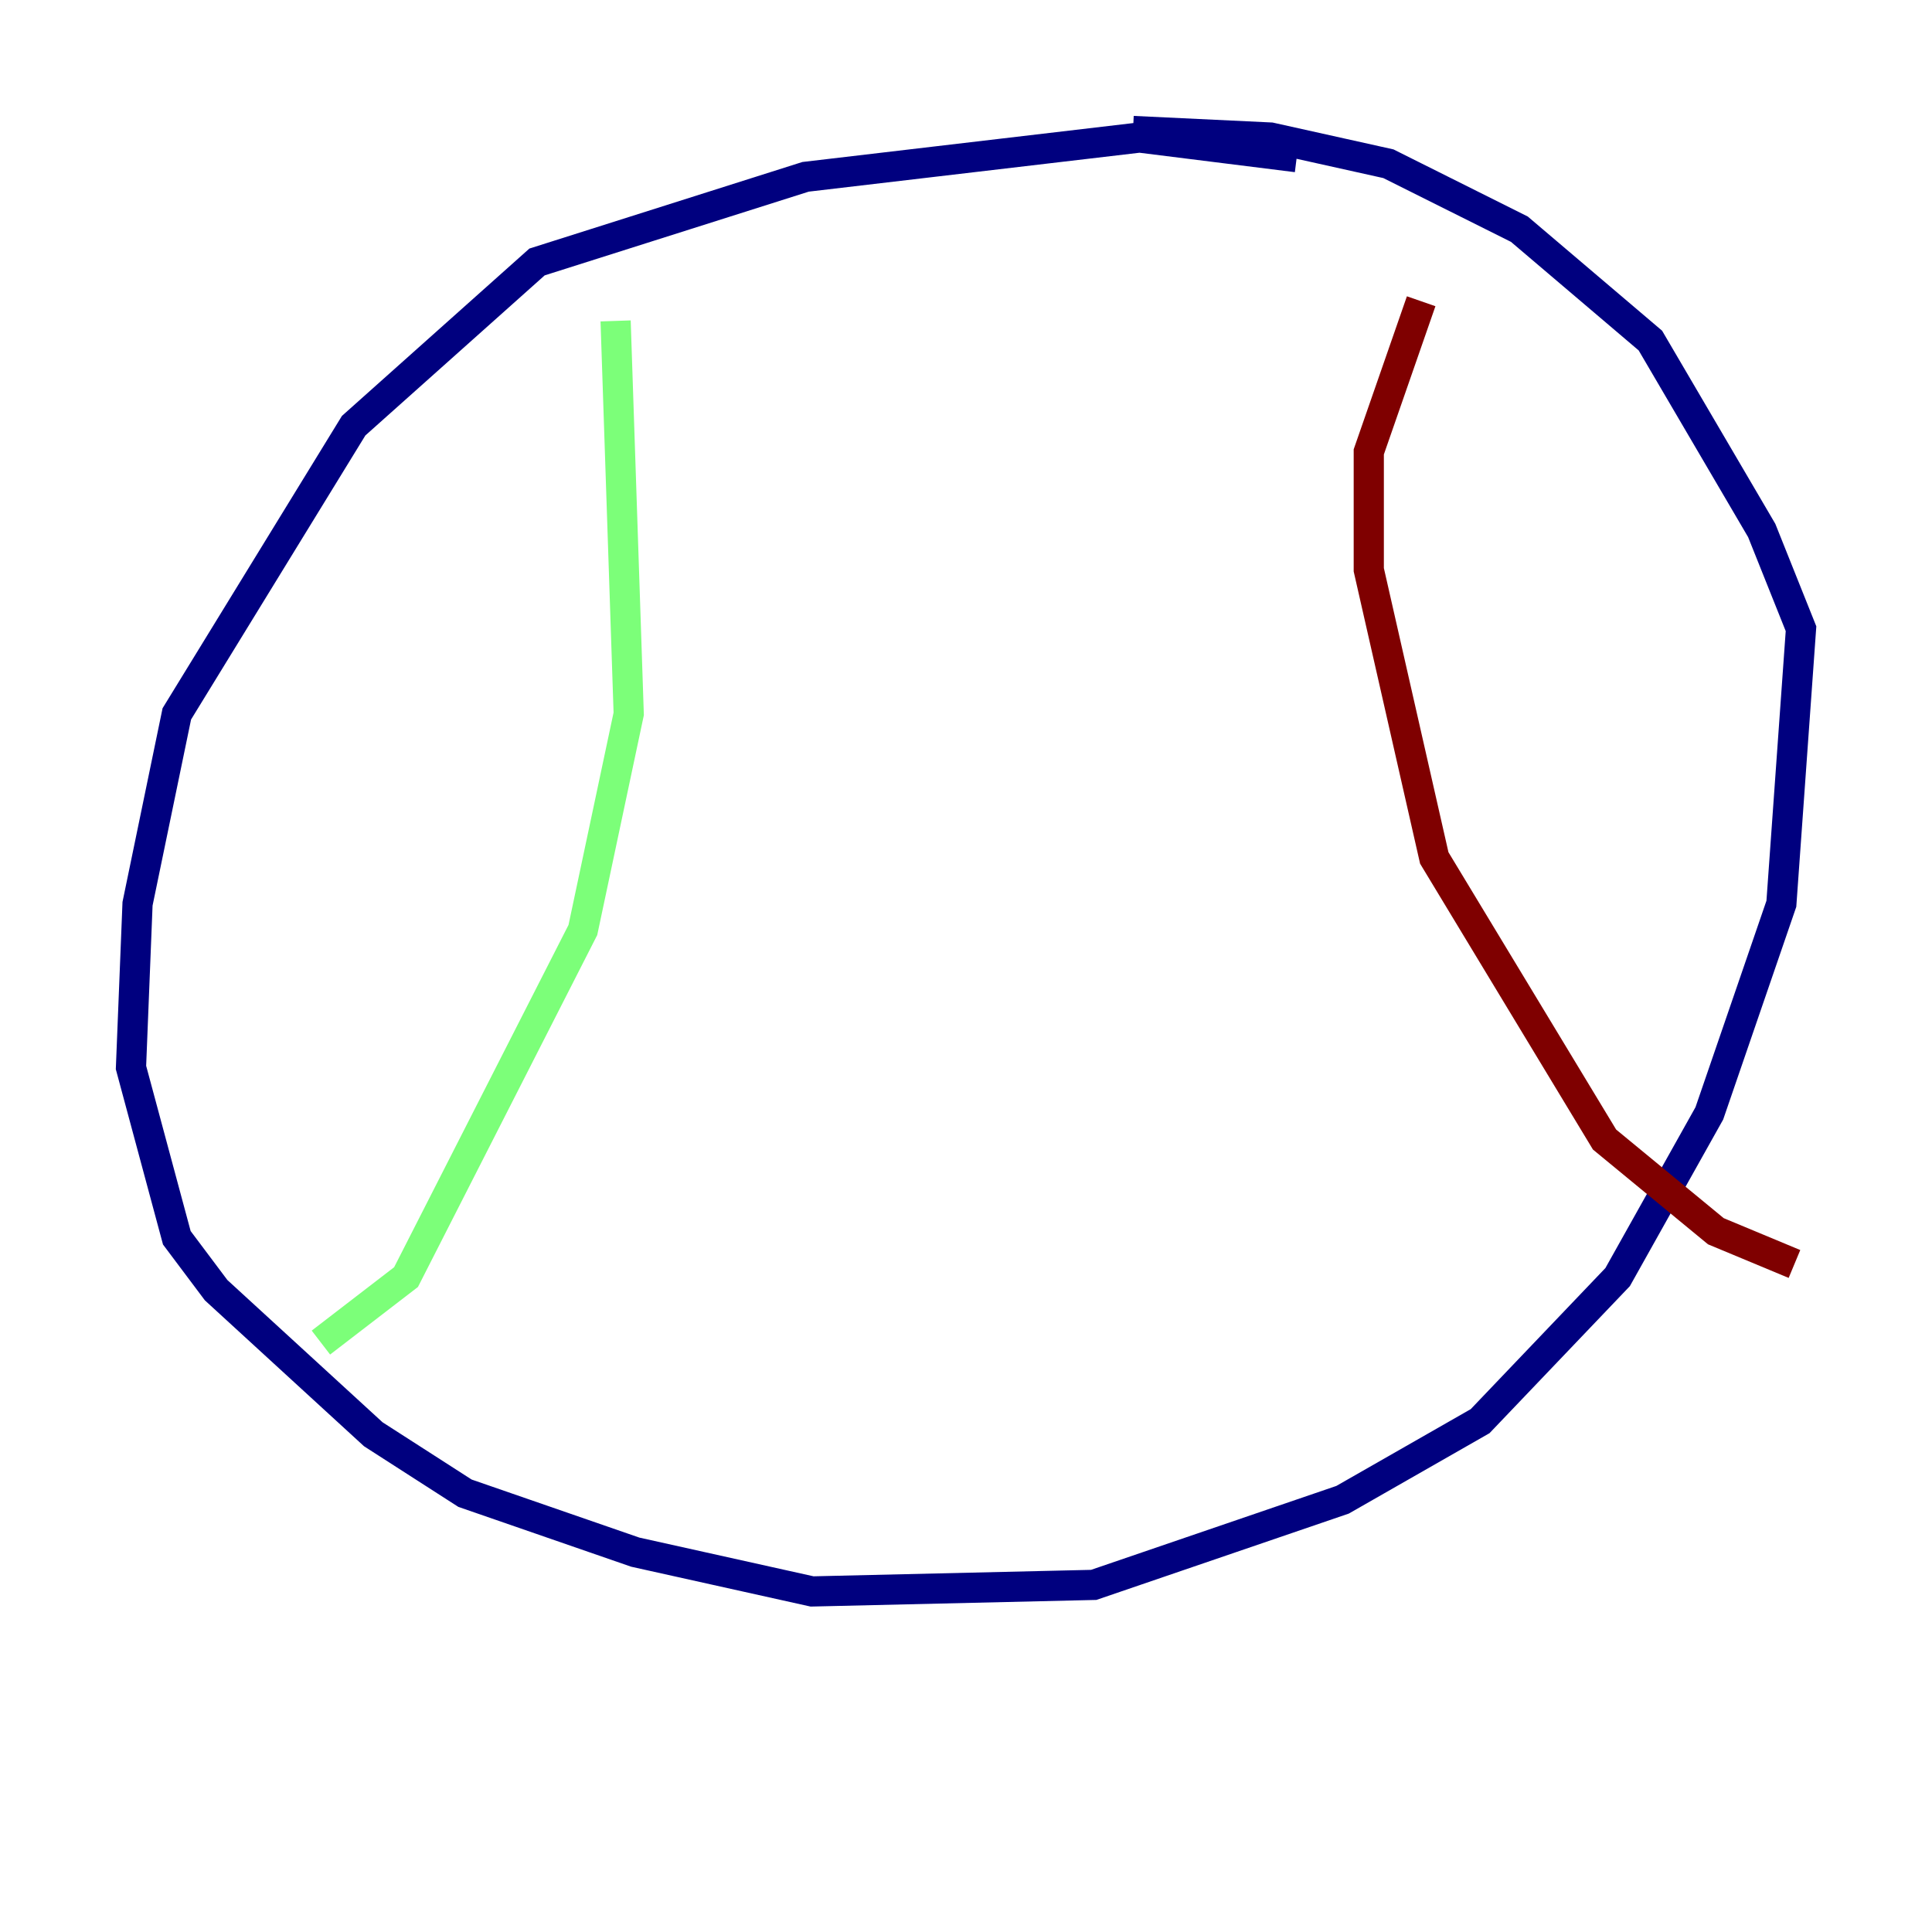 <?xml version="1.0" encoding="utf-8" ?>
<svg baseProfile="tiny" height="128" version="1.2" viewBox="0,0,128,128" width="128" xmlns="http://www.w3.org/2000/svg" xmlns:ev="http://www.w3.org/2001/xml-events" xmlns:xlink="http://www.w3.org/1999/xlink"><defs /><polyline fill="none" points="85.912,10.414 75.498,9.112 53.37,11.715 35.58,17.356 23.43,28.203 11.715,47.295 9.112,59.878 8.678,70.725 11.715,82.007 14.319,85.478 24.732,95.024 30.807,98.929 42.088,102.834 53.803,105.437 72.461,105.003 88.949,99.363 98.061,94.156 107.173,84.61 113.248,73.763 118.02,59.878 119.322,41.654 116.719,35.146 109.342,22.563 100.664,15.186 91.986,10.848 84.176,9.112 75.064,8.678" stroke="#00007f" stroke-width="2" /><polyline fill="none" points="40.786,21.261 41.654,47.295 38.617,61.614 26.902,84.61 21.261,88.949" stroke="#7cff79" stroke-width="2" /><polyline fill="none" points="94.156,19.959 90.685,29.939 90.685,37.749 95.024,56.841 106.305,75.498 113.681,81.573 118.888,83.742" stroke="#7f0000" stroke-width="2" /></svg>